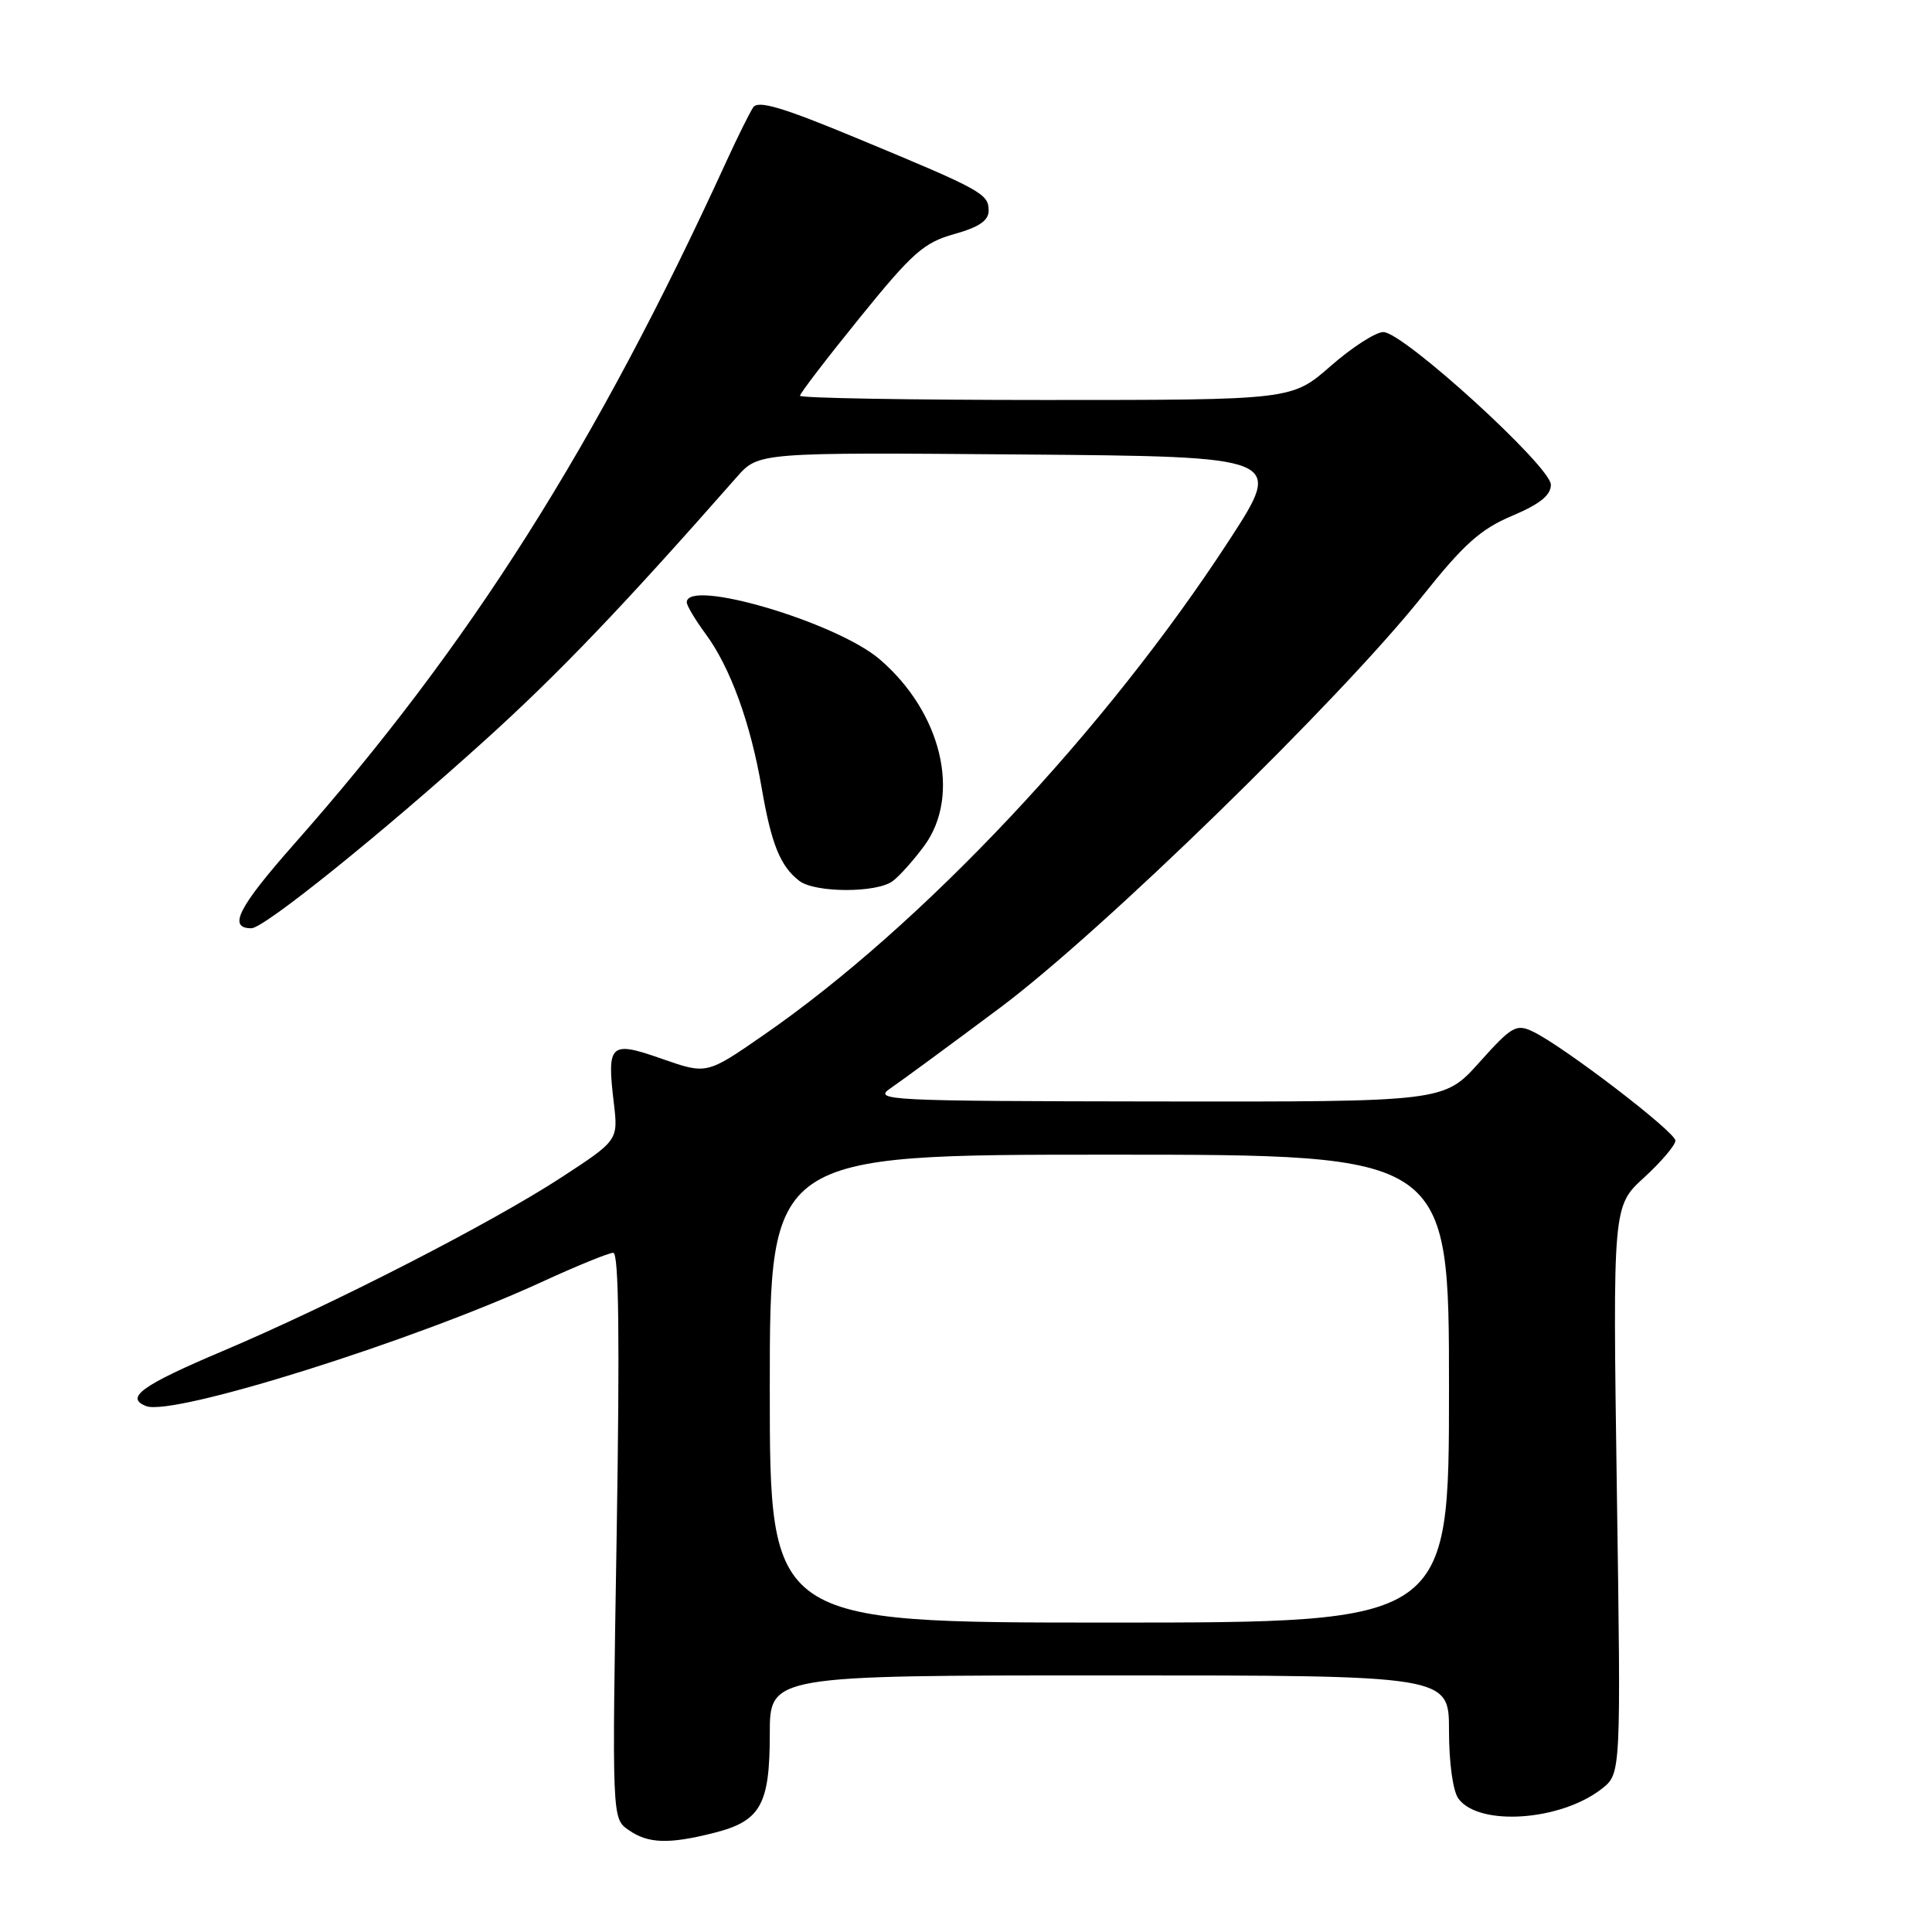 <?xml version="1.0" encoding="UTF-8" standalone="no"?>
<!DOCTYPE svg PUBLIC "-//W3C//DTD SVG 1.1//EN" "http://www.w3.org/Graphics/SVG/1.1/DTD/svg11.dtd" >
<svg xmlns="http://www.w3.org/2000/svg" xmlns:xlink="http://www.w3.org/1999/xlink" version="1.1" viewBox="0 0 256 256">
 <g >
 <path fill="currentColor"
d=" M 94.59 242.87 C 100.78 241.31 102.00 239.16 102.00 229.78 C 102.00 222.00 102.00 222.00 147.00 222.00 C 192.00 222.00 192.00 222.00 192.00 229.31 C 192.00 233.59 192.52 237.33 193.25 238.33 C 195.97 242.04 206.82 241.29 212.26 237.01 C 214.79 235.02 214.79 235.02 214.24 197.42 C 213.70 159.82 213.70 159.82 217.85 156.03 C 220.13 153.94 222.00 151.74 222.00 151.14 C 222.00 149.98 207.11 138.59 203.10 136.68 C 200.91 135.64 200.31 135.98 196.02 140.77 C 191.34 146.00 191.34 146.00 153.42 145.95 C 117.43 145.90 115.63 145.81 118.00 144.20 C 119.38 143.26 125.90 138.47 132.50 133.54 C 146.01 123.45 177.47 92.79 188.46 79.01 C 193.96 72.10 196.19 70.11 200.36 68.35 C 204.05 66.79 205.50 65.62 205.50 64.23 C 205.50 61.82 185.94 44.00 183.30 44.00 C 182.29 44.00 179.15 46.02 176.32 48.50 C 171.18 53.00 171.18 53.00 138.59 53.00 C 120.66 53.00 106.00 52.75 106.00 52.44 C 106.00 52.13 109.57 47.47 113.93 42.09 C 120.90 33.48 122.41 32.15 126.43 31.02 C 129.73 30.10 131.00 29.23 131.00 27.91 C 131.00 25.68 130.12 25.19 113.68 18.37 C 103.70 14.22 100.45 13.25 99.80 14.23 C 99.33 14.93 97.72 18.18 96.22 21.45 C 79.01 59.05 62.28 85.47 39.01 111.80 C 31.55 120.25 30.15 123.00 33.31 123.00 C 35.00 123.00 50.71 110.34 64.28 98.07 C 74.10 89.19 82.55 80.35 97.62 63.22 C 100.50 59.94 100.50 59.94 135.28 60.22 C 170.07 60.50 170.07 60.50 162.93 71.50 C 146.54 96.73 122.15 122.66 101.14 137.18 C 93.64 142.37 93.64 142.37 87.74 140.31 C 80.83 137.88 80.40 138.27 81.33 146.11 C 81.92 151.09 81.92 151.09 74.39 156.01 C 65.10 162.07 44.14 172.82 29.56 179.00 C 18.78 183.56 16.49 185.21 19.38 186.32 C 22.97 187.69 54.66 177.74 71.78 169.87 C 76.41 167.74 80.68 166.00 81.26 166.00 C 82.00 166.00 82.13 177.34 81.71 203.47 C 81.09 240.95 81.09 240.95 83.27 242.47 C 85.86 244.29 88.57 244.39 94.59 242.87 Z  M 118.29 116.75 C 119.21 116.06 121.09 113.95 122.48 112.06 C 127.39 105.34 124.76 94.37 116.55 87.35 C 110.81 82.44 91.00 76.59 91.00 79.81 C 91.00 80.25 92.13 82.14 93.50 84.00 C 96.77 88.43 99.46 95.82 100.93 104.43 C 102.21 111.85 103.39 114.78 105.91 116.72 C 108.00 118.32 116.16 118.34 118.29 116.75 Z  M 102.00 184.00 C 102.00 153.00 102.00 153.00 147.00 153.00 C 192.00 153.00 192.00 153.00 192.00 184.00 C 192.00 215.00 192.00 215.00 147.00 215.00 C 102.00 215.00 102.00 215.00 102.00 184.00 Z "/>
</g>
</svg>
